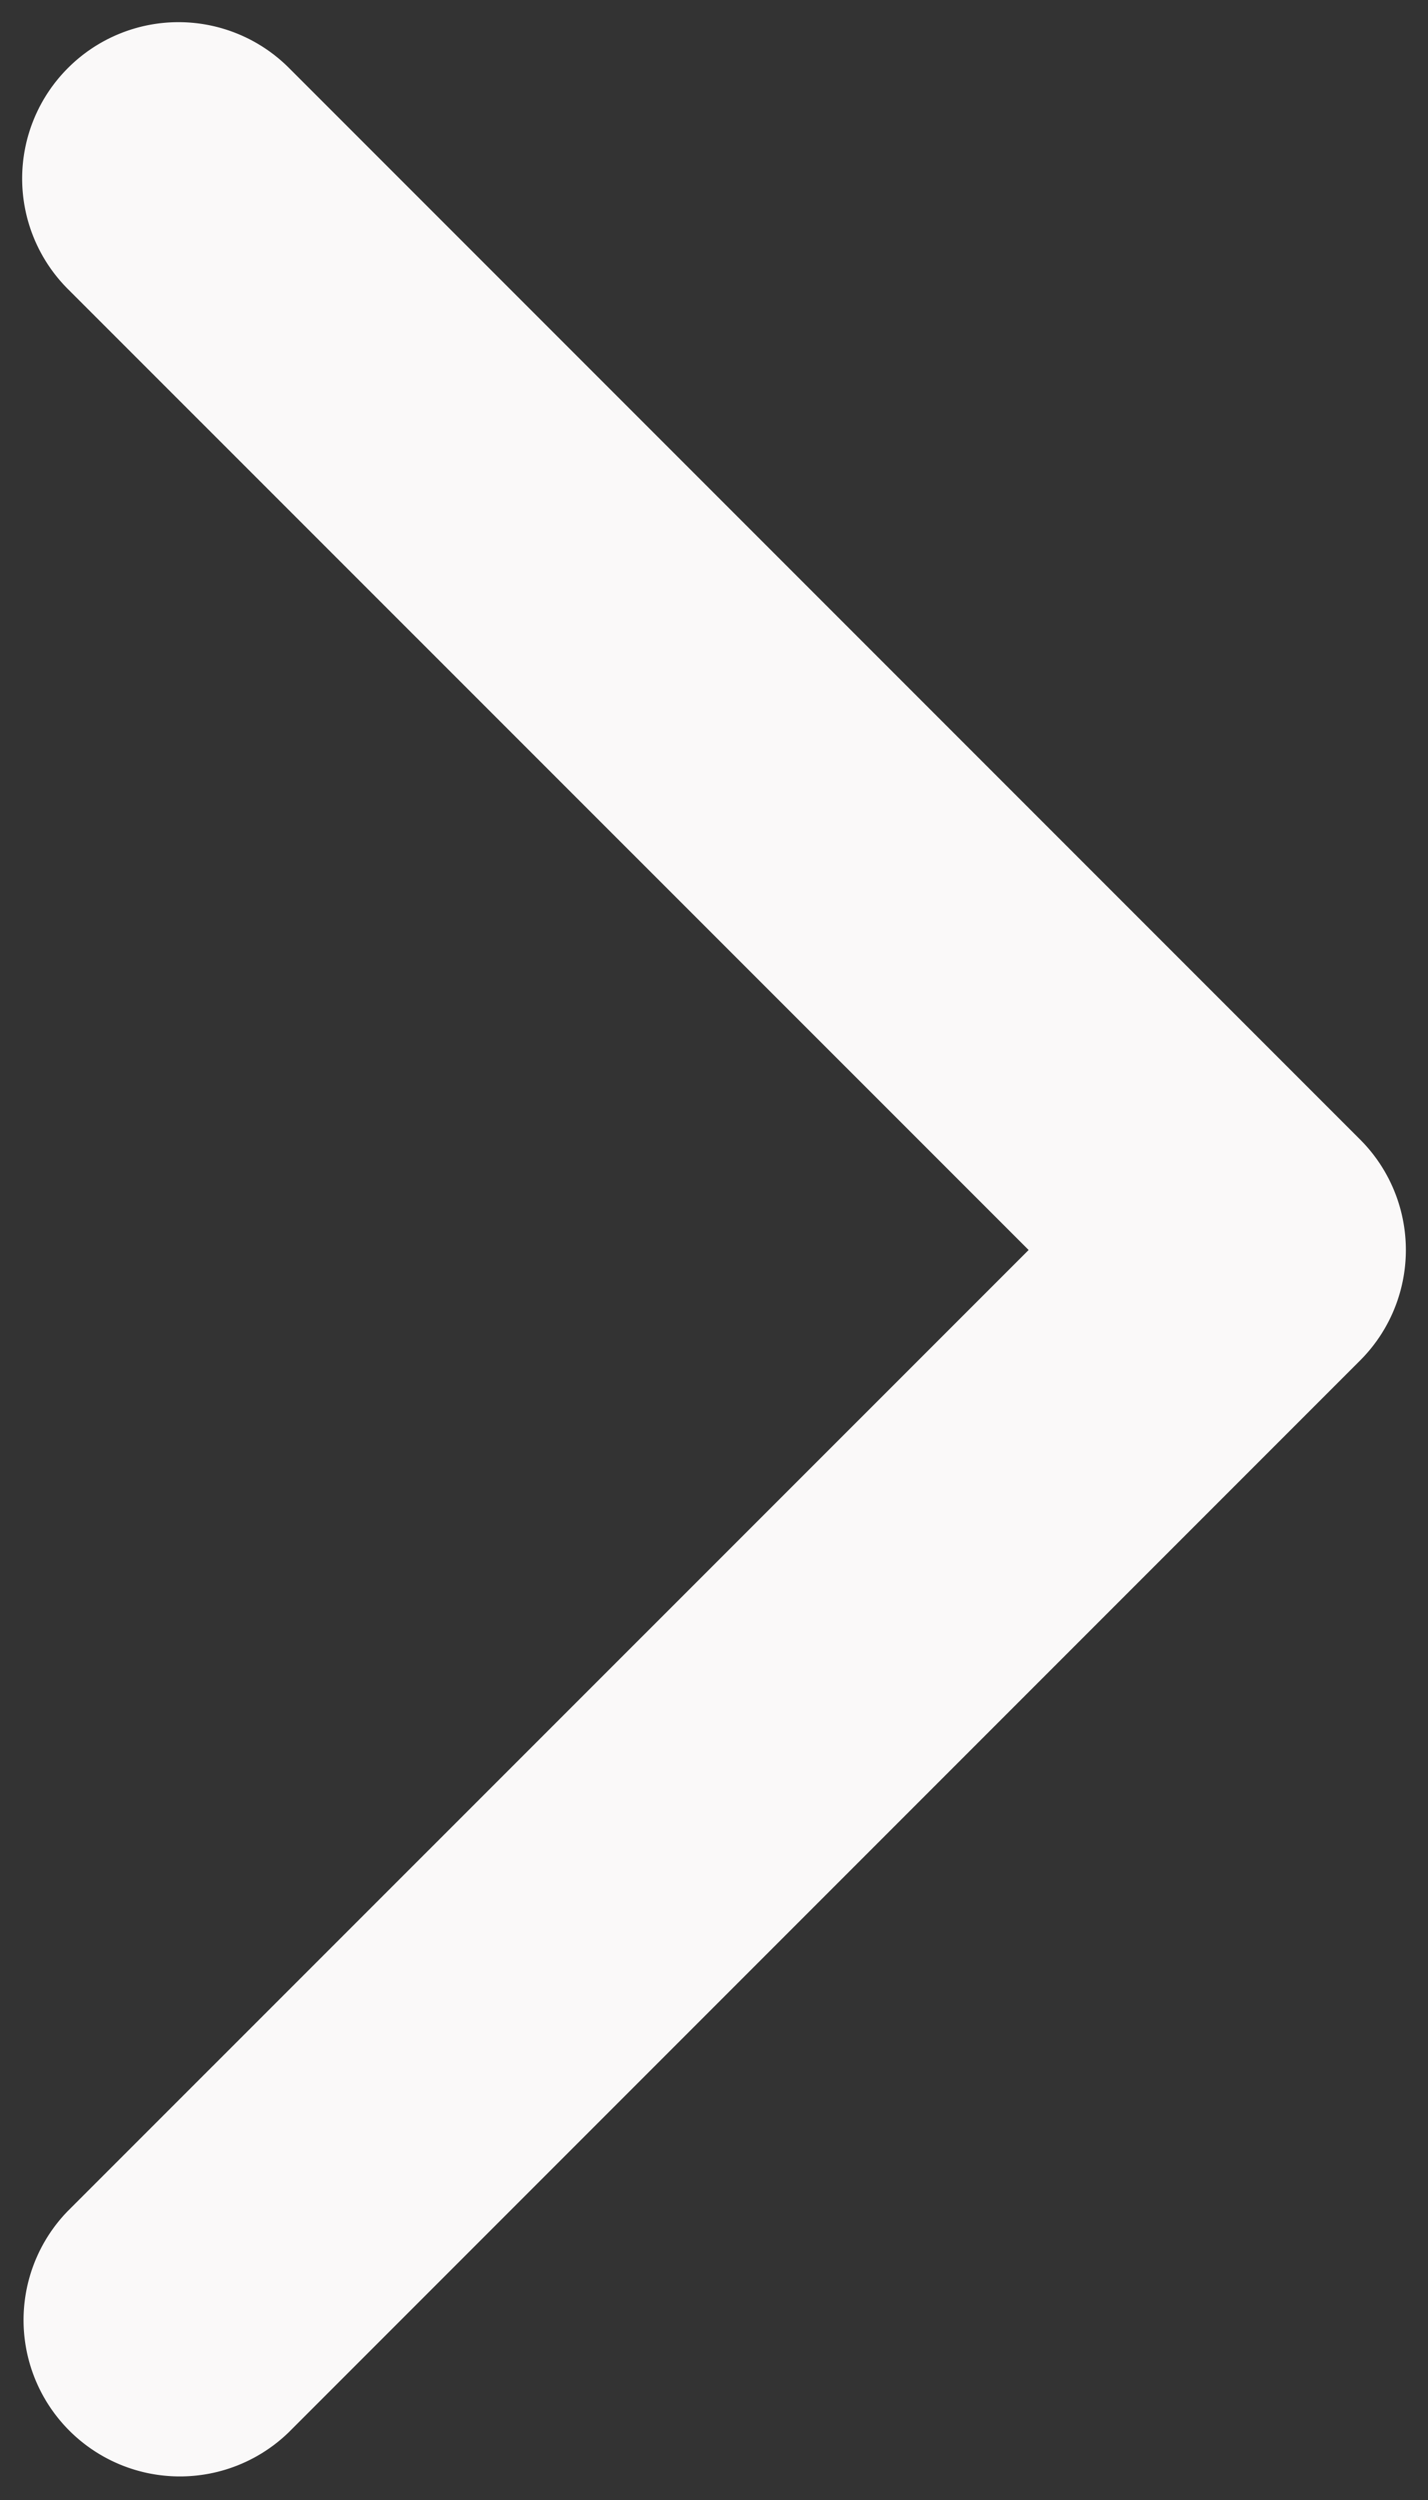<svg width="32" height="56" fill="none" xmlns="http://www.w3.org/2000/svg"><rect width="100%" height="100%" fill="#333333" stroke="none"/><path fill-rule="evenodd" clip-rule="evenodd" d="M2.584 2.584a2 2 0 0 1 2.832 0l24 24a1.999 1.999 0 0 1 0 2.832l-24 24a2.003 2.003 0 0 1-2.832-2.832L25.172 28 2.584 5.416a2 2 0 0 1 0-2.832Z" fill="#FAF9F9" stroke="#FAF9F9" stroke-width="3"/></svg>